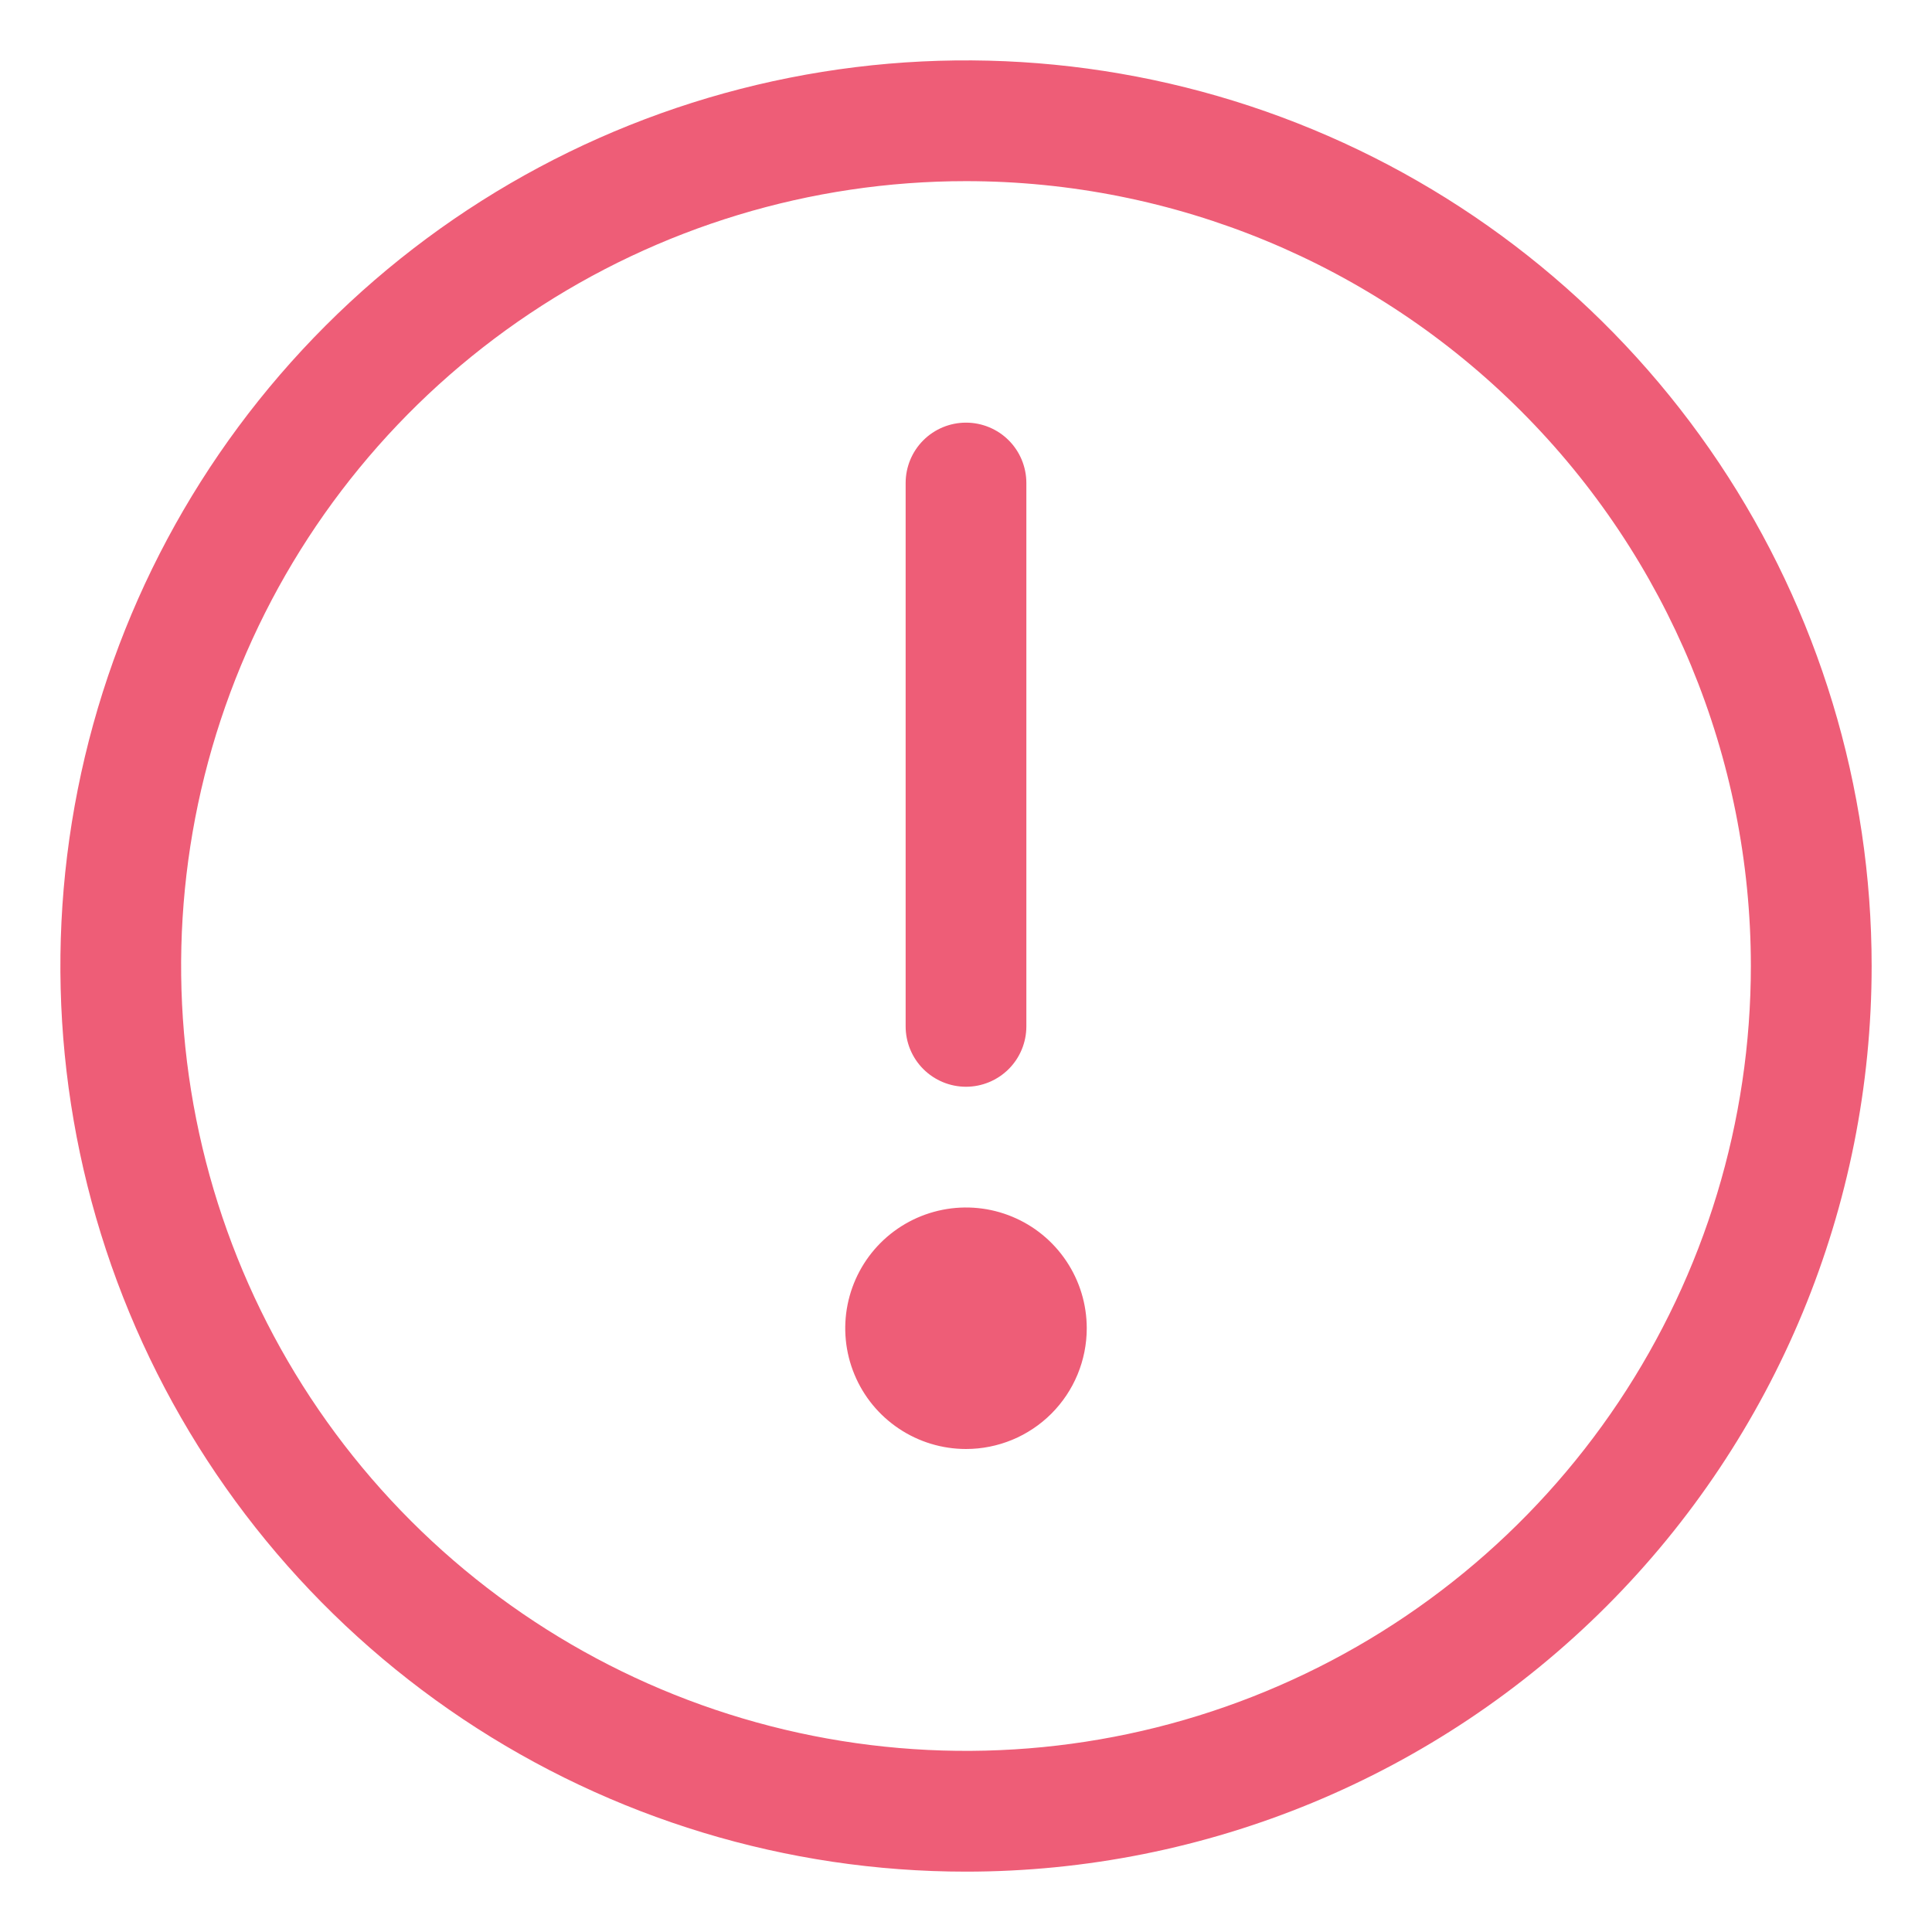 <svg width="50" height="50" viewBox="0 0 50 50" fill="none" xmlns="http://www.w3.org/2000/svg">
<path d="M25 48.438C20.364 48.438 15.833 47.063 11.979 44.488C8.125 41.912 5.121 38.252 3.347 33.969C1.573 29.686 1.109 24.974 2.013 20.428C2.917 15.881 5.149 11.705 8.427 8.427C11.705 5.149 15.881 2.917 20.428 2.013C24.974 1.109 29.686 1.573 33.969 3.347C38.252 5.121 41.912 8.125 44.488 11.979C47.063 15.833 48.438 20.364 48.438 25C48.438 31.216 45.968 37.177 41.573 41.573C37.177 45.968 31.216 48.438 25 48.438ZM25 4.688C20.983 4.688 17.055 5.879 13.715 8.111C10.375 10.343 7.771 13.515 6.234 17.227C4.696 20.938 4.294 25.023 5.078 28.963C5.862 32.903 7.796 36.522 10.637 39.363C13.478 42.204 17.097 44.138 21.037 44.922C24.977 45.706 29.062 45.304 32.773 43.766C36.485 42.229 39.657 39.625 41.889 36.285C44.121 32.945 45.312 29.017 45.312 25C45.312 19.613 43.172 14.446 39.363 10.637C35.554 6.828 30.387 4.688 25 4.688Z" fill="#E81F43" fill-opacity="0.72"/>
<path d="M25 37.5C24.382 37.5 23.778 37.317 23.264 36.973C22.75 36.63 22.349 36.142 22.113 35.571C21.876 35 21.814 34.371 21.935 33.765C22.056 33.159 22.353 32.602 22.79 32.165C23.227 31.728 23.784 31.431 24.39 31.31C24.997 31.189 25.625 31.251 26.196 31.488C26.767 31.724 27.255 32.125 27.598 32.639C27.942 33.153 28.125 33.757 28.125 34.375C28.125 35.204 27.796 35.999 27.21 36.585C26.624 37.171 25.829 37.5 25 37.5Z" fill="#E81F43" fill-opacity="0.72"/>
<path d="M25 28.125C24.586 28.125 24.188 27.96 23.895 27.667C23.602 27.374 23.438 26.977 23.438 26.562V12.5C23.438 12.086 23.602 11.688 23.895 11.395C24.188 11.102 24.586 10.938 25 10.938C25.414 10.938 25.812 11.102 26.105 11.395C26.398 11.688 26.562 12.086 26.562 12.5V26.562C26.562 26.977 26.398 27.374 26.105 27.667C25.812 27.96 25.414 28.125 25 28.125Z" fill="#E81F43" fill-opacity="0.72"/>
</svg>
